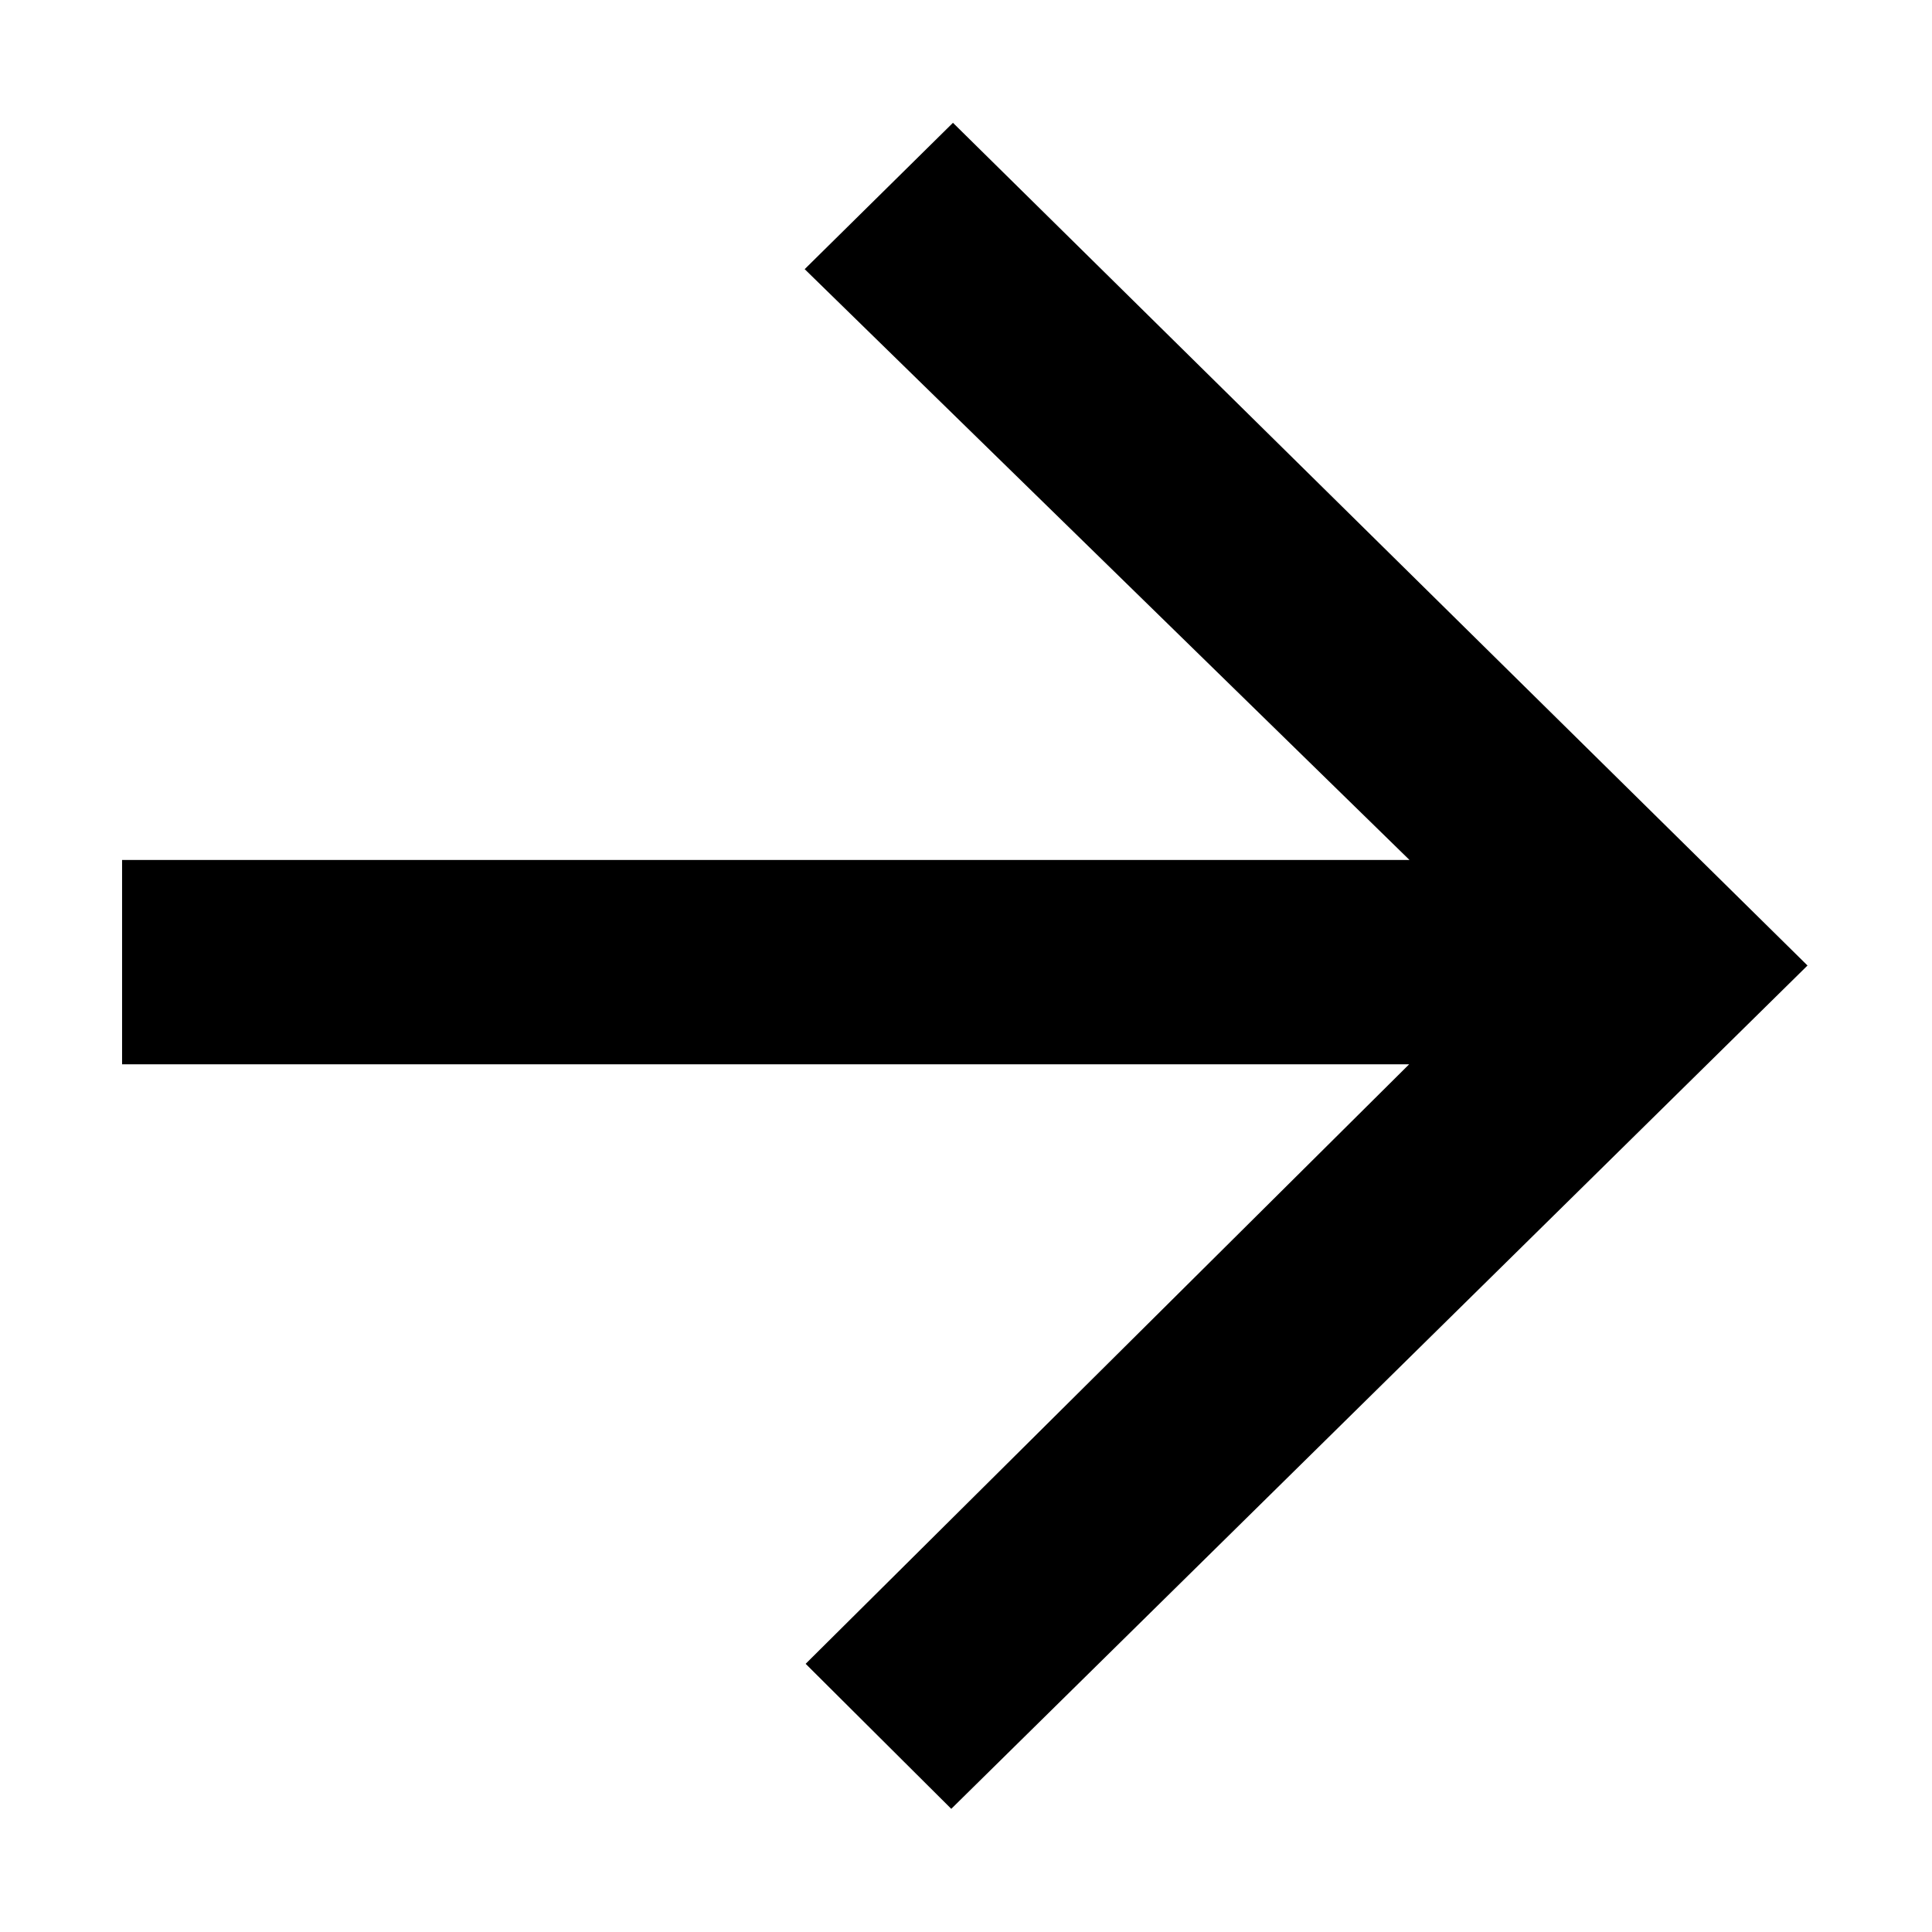 <?xml version="1.0" standalone="no"?><!DOCTYPE svg PUBLIC "-//W3C//DTD SVG 1.1//EN" "http://www.w3.org/Graphics/SVG/1.1/DTD/svg11.dtd"><svg t="1548233196141" class="icon" style="" viewBox="0 0 1024 1024" version="1.1" xmlns="http://www.w3.org/2000/svg" p-id="3044" xmlns:xlink="http://www.w3.org/1999/xlink" width="48" height="48"><defs><style type="text/css"></style></defs><path d="M64.704 455.808h682.368L426.496 142.656l78.592-77.568 452.928 446.656-453.824 446.976-77.184-76.864 319.872-317.76H64.704V455.808z" p-id="3045"></path></svg>